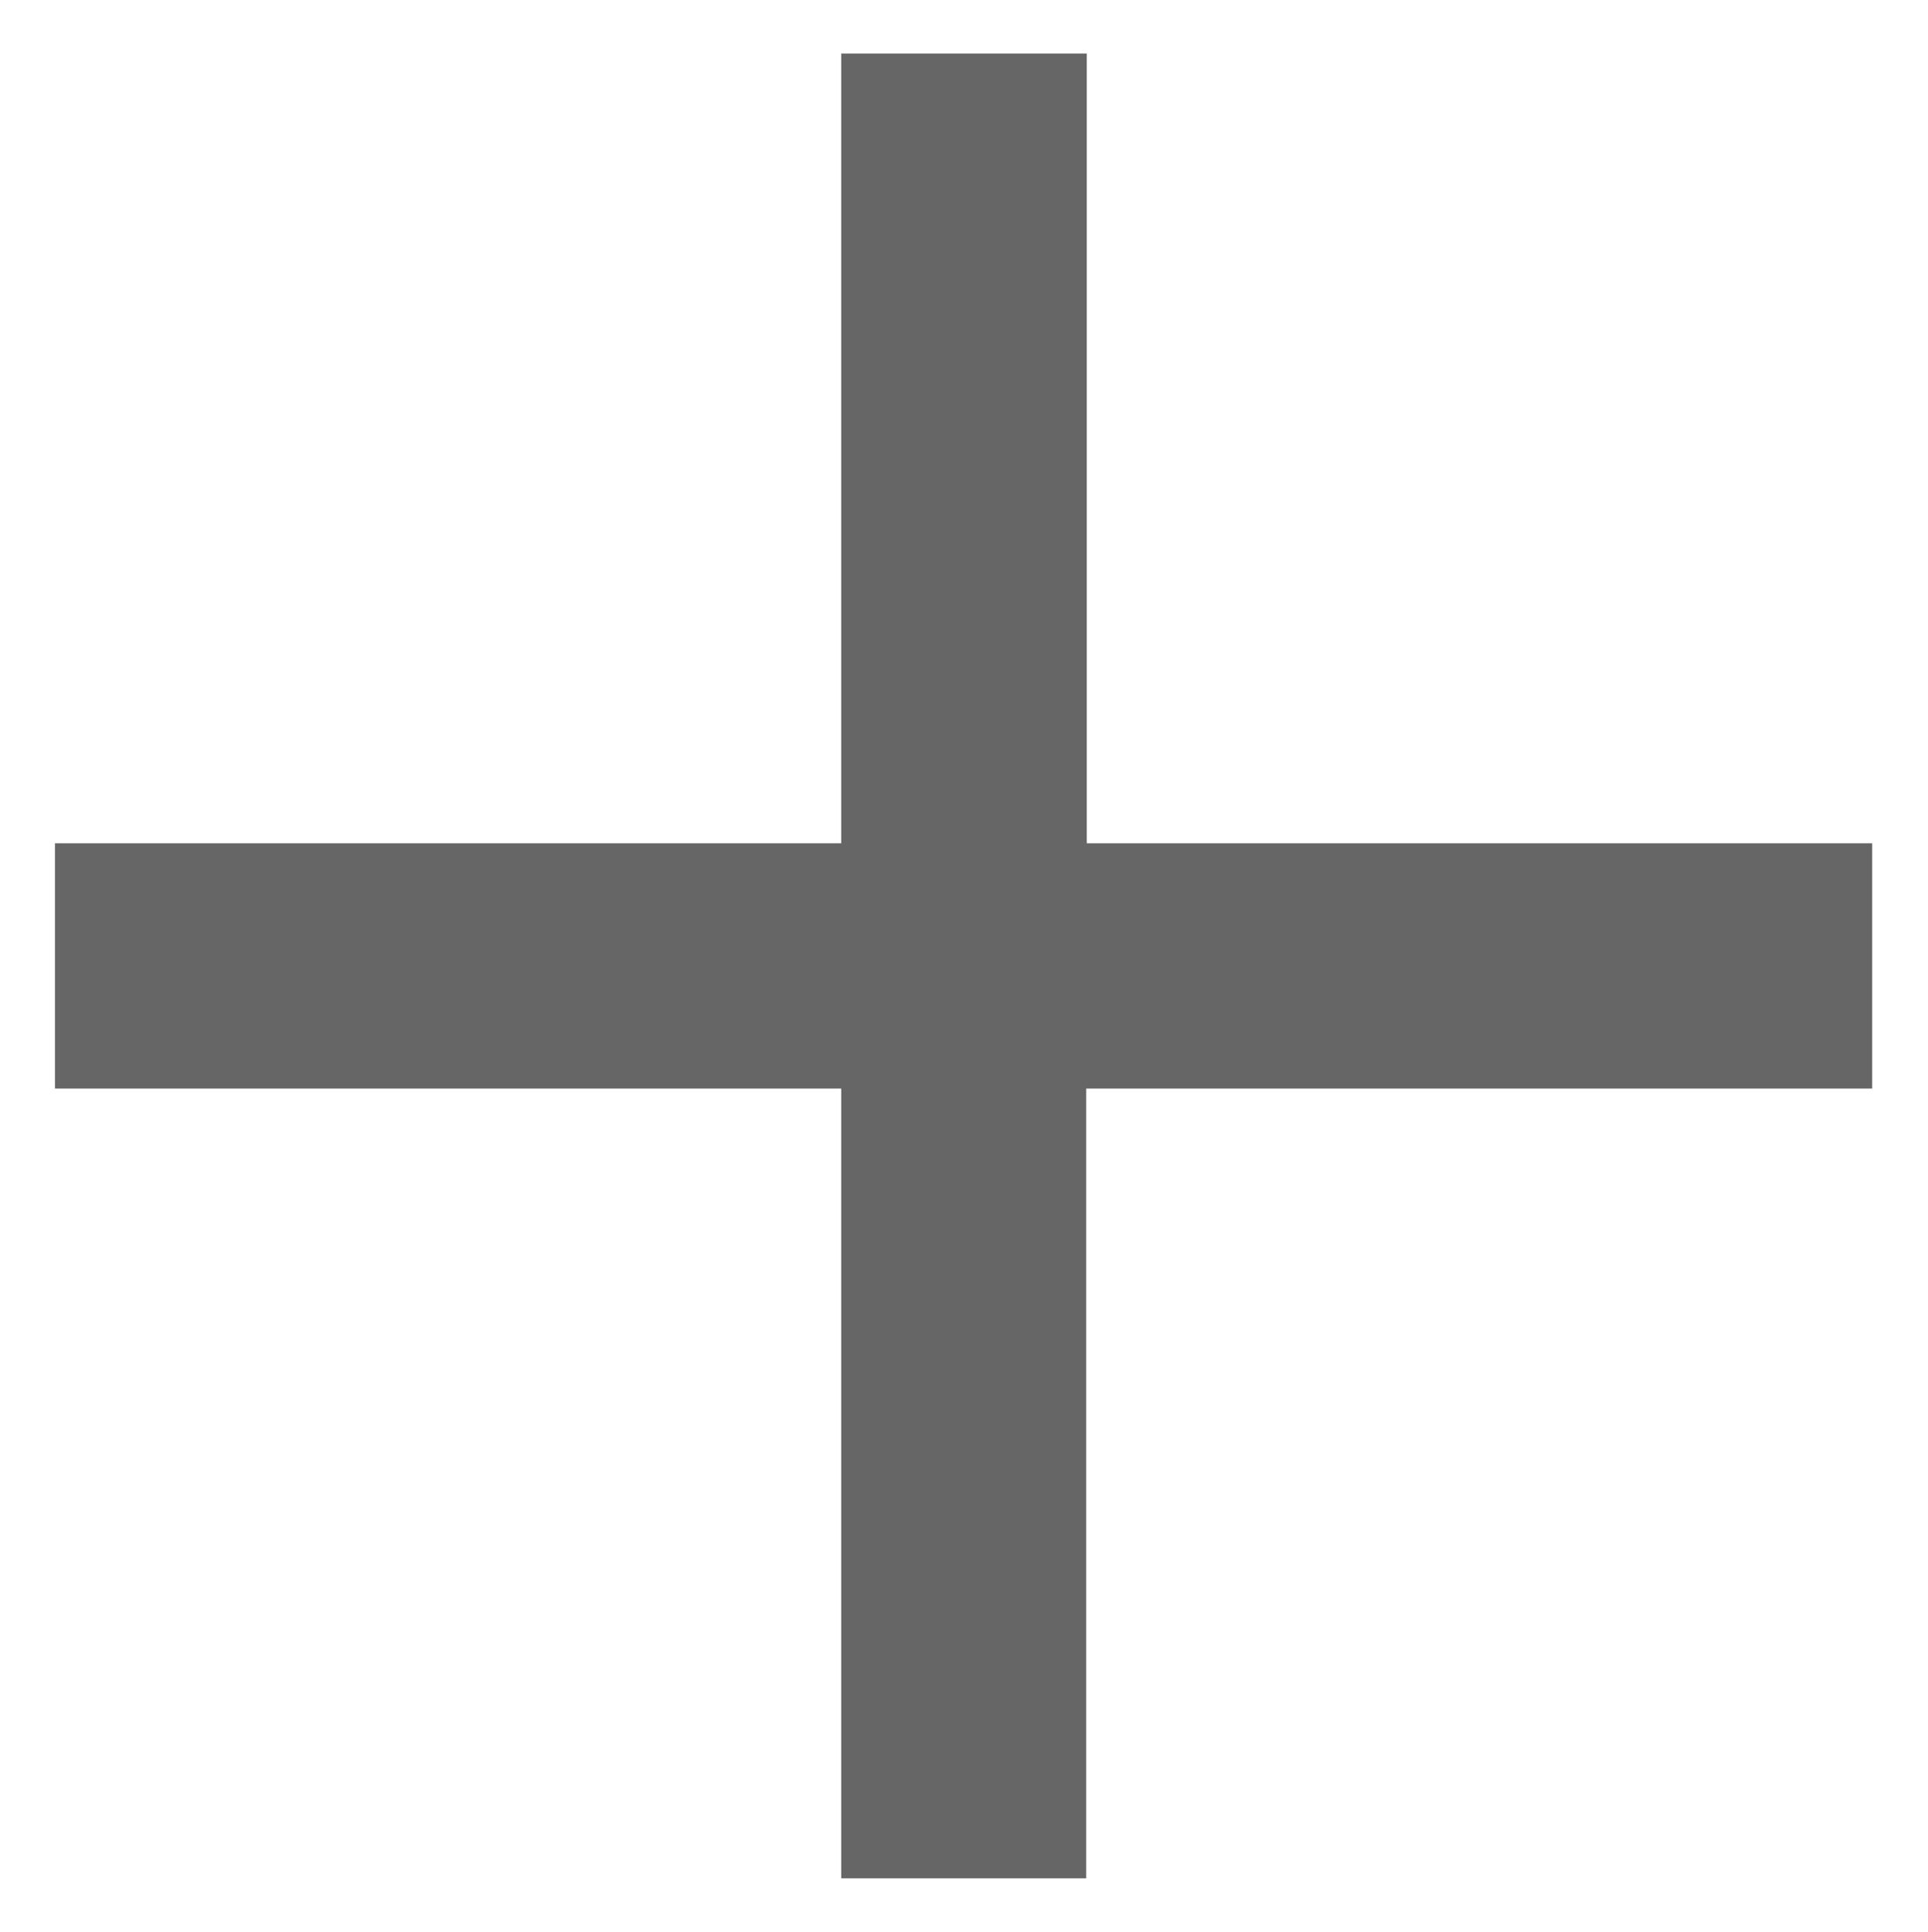 <?xml version="1.0" encoding="utf-8"?>
<!-- Generator: Adobe Illustrator 16.0.0, SVG Export Plug-In . SVG Version: 6.00 Build 0)  -->
<!DOCTYPE svg PUBLIC "-//W3C//DTD SVG 1.1//EN" "http://www.w3.org/Graphics/SVG/1.1/DTD/svg11.dtd">
<svg version="1.1" id="Layer_1" xmlns="http://www.w3.org/2000/svg" xmlns:xlink="http://www.w3.org/1999/xlink" x="0px" y="0px"
	 width="6.736px" height="6.75px" viewBox="0 0 6.736 6.75" enable-background="new 0 0 6.736 6.75" xml:space="preserve">
<path fill="#666666" d="M3.797,0.187H2.939v2.759H0.192v0.857h2.747v2.759h0.856V3.803h2.746V2.946H3.797V0.187z"/>
</svg>
